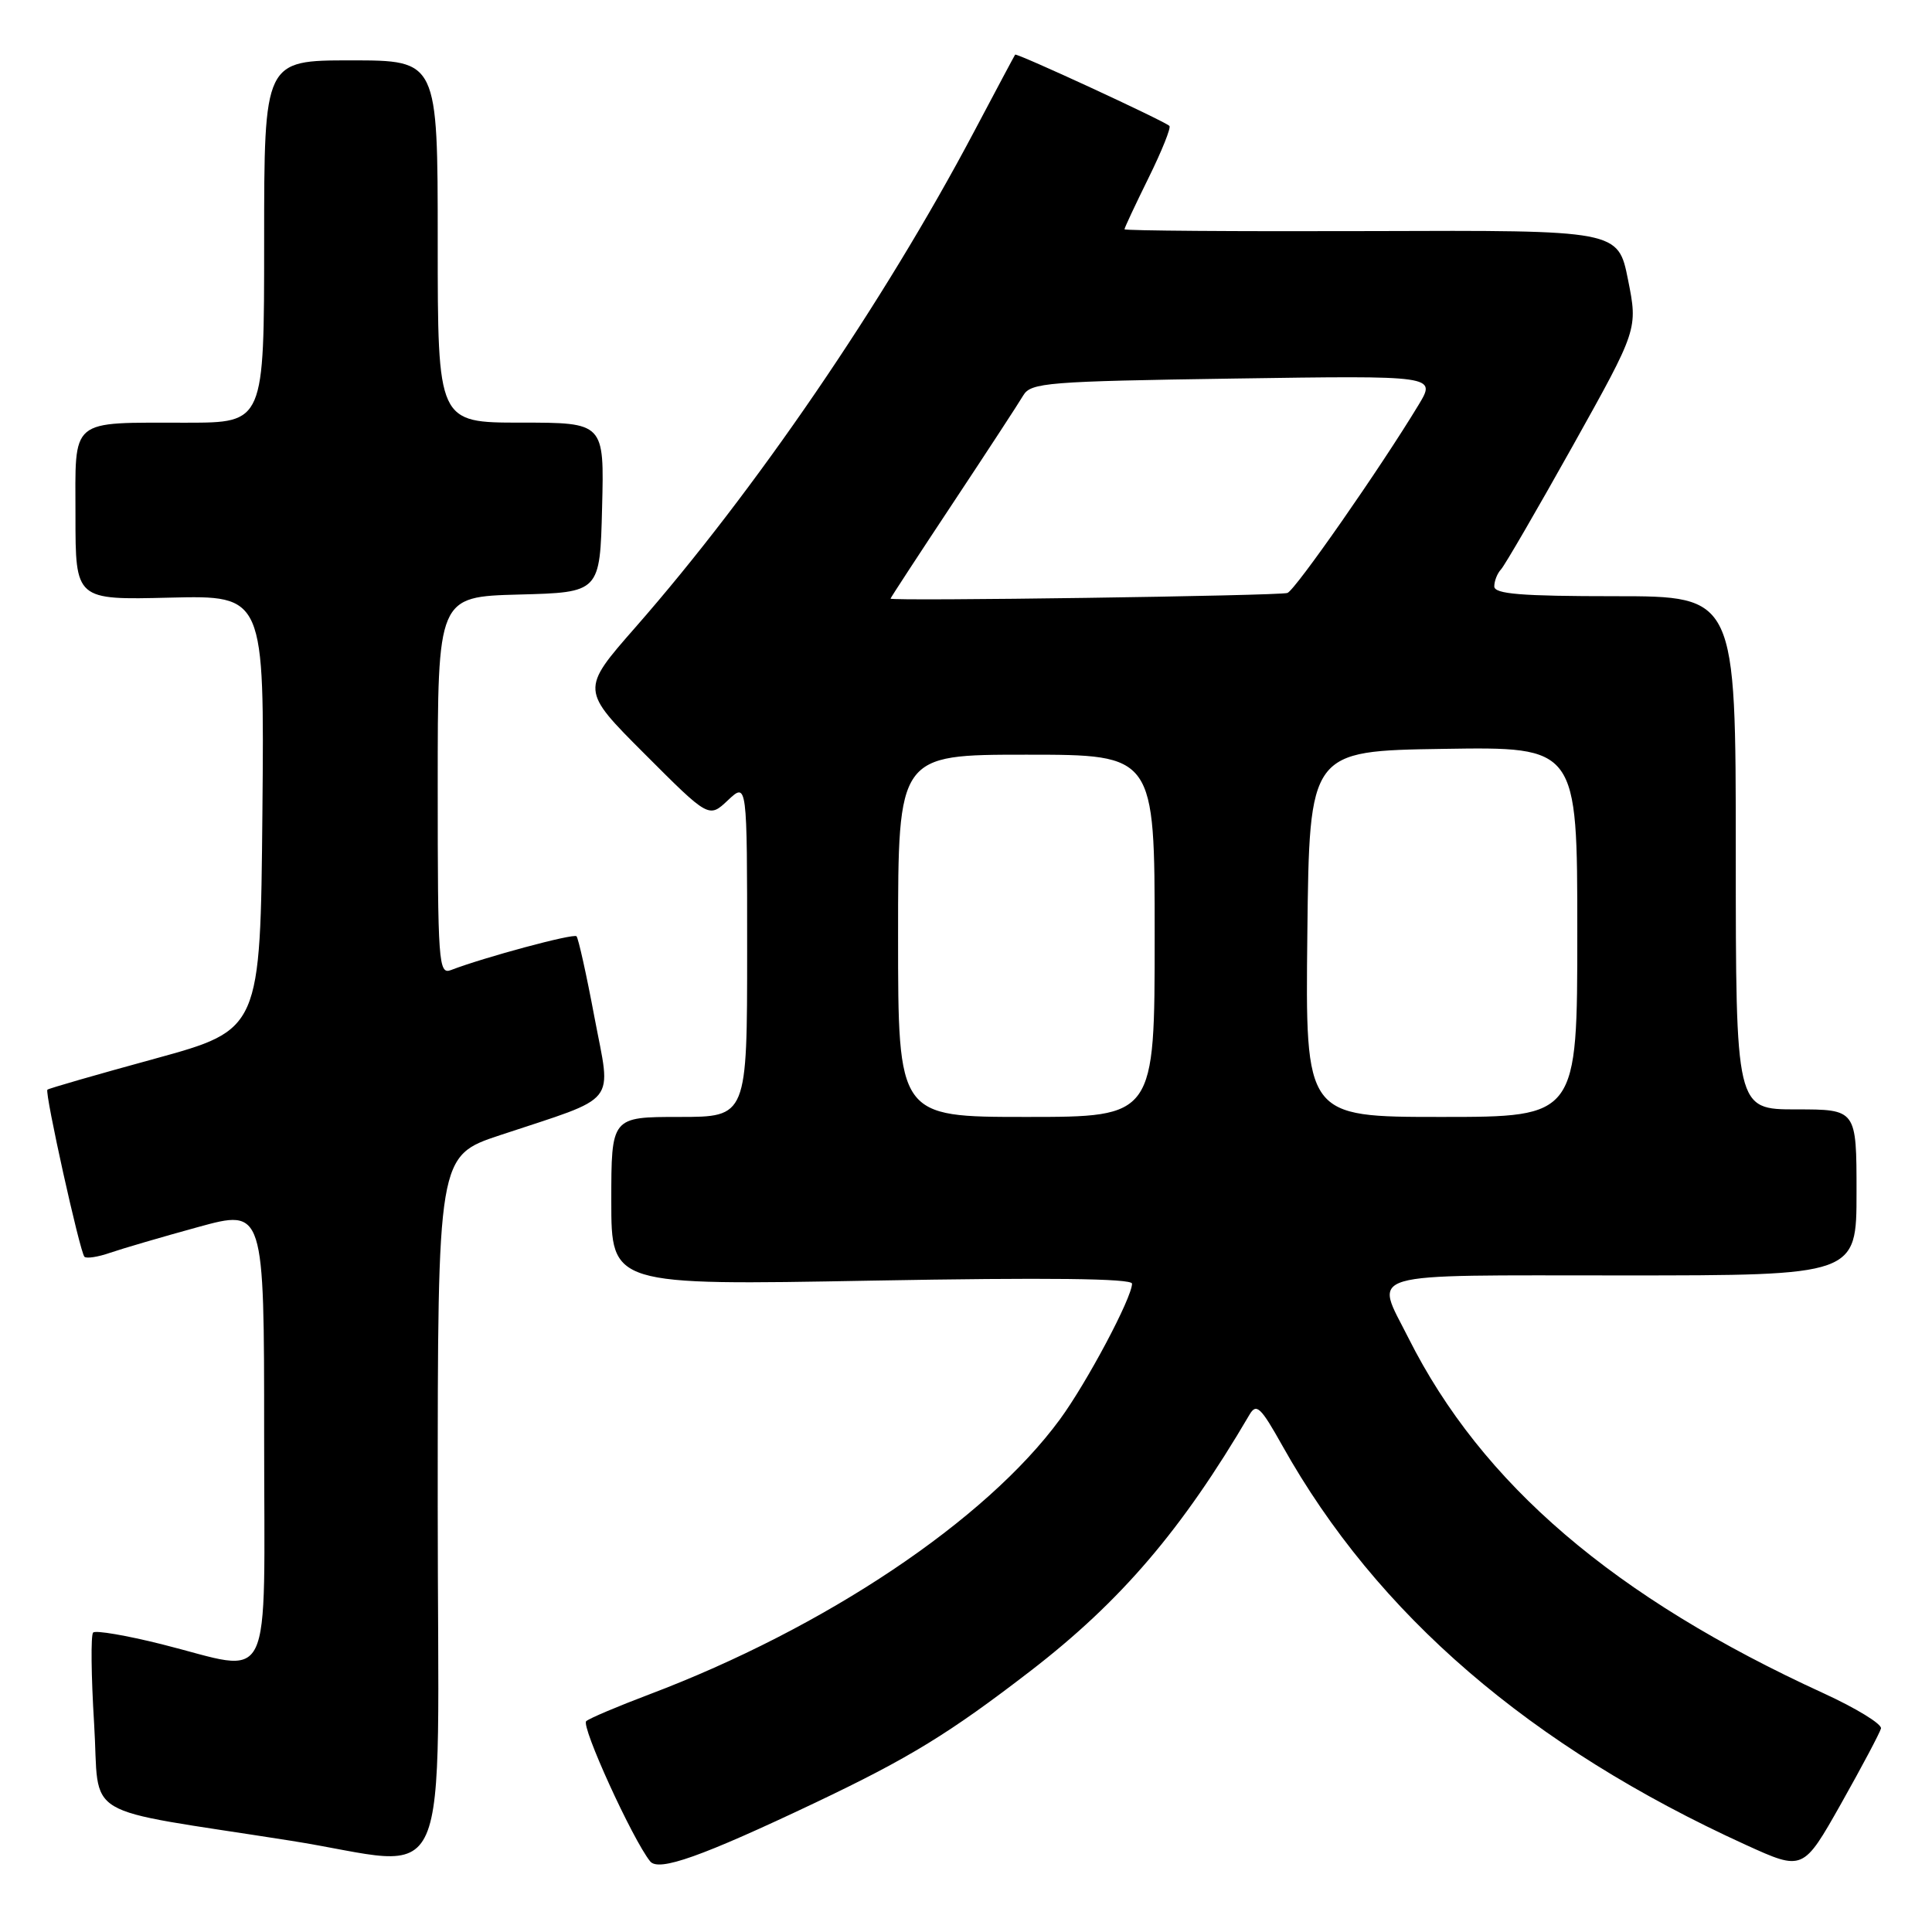 <?xml version="1.0" encoding="UTF-8" standalone="no"?>
<!DOCTYPE svg PUBLIC "-//W3C//DTD SVG 1.1//EN" "http://www.w3.org/Graphics/SVG/1.1/DTD/svg11.dtd" >
<svg xmlns="http://www.w3.org/2000/svg" xmlns:xlink="http://www.w3.org/1999/xlink" version="1.1" viewBox="0 0 256 256">
 <g >
 <path fill="currentColor"
d=" M 108.00 238.88 C 120.50 232.94 125.81 229.68 136.57 221.39 C 148.52 212.18 156.62 202.70 165.56 187.46 C 166.48 185.89 167.04 186.42 169.93 191.58 C 182.45 213.95 202.76 231.43 231.32 244.45 C 238.92 247.91 238.92 247.91 243.95 239.00 C 246.71 234.10 249.09 229.61 249.24 229.03 C 249.38 228.45 245.97 226.36 241.66 224.38 C 213.91 211.68 196.35 196.66 186.62 177.28 C 182.14 168.36 179.94 169.00 215.00 169.00 C 246.00 169.00 246.00 169.00 246.00 158.00 C 246.00 147.00 246.00 147.00 238.00 147.00 C 230.00 147.00 230.00 147.00 230.00 113.00 C 230.00 79.00 230.00 79.00 214.00 79.00 C 201.54 79.00 198.00 78.71 198.00 77.70 C 198.00 76.98 198.40 75.97 198.89 75.45 C 199.38 74.93 203.66 67.55 208.41 59.06 C 217.03 43.62 217.03 43.62 215.72 37.06 C 214.41 30.50 214.41 30.50 181.71 30.62 C 163.72 30.68 149.00 30.57 149.00 30.38 C 149.00 30.19 150.44 27.12 152.20 23.55 C 153.96 19.98 155.20 16.89 154.95 16.68 C 154.10 15.94 134.69 6.98 134.51 7.24 C 134.41 7.38 131.95 12.00 129.04 17.50 C 117.07 40.12 100.02 65.08 84.20 83.12 C 76.93 91.41 76.93 91.41 85.43 99.91 C 93.93 108.42 93.93 108.42 96.46 106.03 C 99.00 103.65 99.00 103.65 99.00 125.83 C 99.00 148.00 99.00 148.00 90.00 148.00 C 81.00 148.00 81.00 148.00 81.00 159.16 C 81.00 170.32 81.00 170.32 115.50 169.69 C 138.77 169.27 150.00 169.40 150.00 170.09 C 150.00 171.95 144.02 183.20 140.44 188.08 C 130.62 201.46 109.33 215.71 86.00 224.53 C 81.88 226.09 78.13 227.67 77.68 228.06 C 76.94 228.67 83.81 243.73 86.15 246.64 C 87.27 248.04 92.98 246.01 108.00 238.88 Z  M 58.00 199.58 C 58.00 153.16 58.00 153.16 66.25 150.42 C 82.18 145.13 81.00 146.60 78.77 134.80 C 77.71 129.13 76.63 124.30 76.39 124.06 C 75.99 123.66 64.14 126.85 59.75 128.54 C 58.11 129.17 58.00 127.61 58.00 104.14 C 58.00 79.07 58.00 79.07 68.75 78.78 C 79.50 78.50 79.50 78.50 79.78 67.25 C 80.07 56.00 80.07 56.00 69.03 56.00 C 58.00 56.00 58.00 56.00 58.00 32.00 C 58.00 8.00 58.00 8.00 46.50 8.00 C 35.00 8.00 35.00 8.00 35.00 32.00 C 35.00 56.00 35.00 56.00 24.75 56.01 C 9.02 56.03 10.00 55.21 10.00 68.37 C 10.00 79.50 10.00 79.50 22.51 79.19 C 35.03 78.89 35.03 78.89 34.77 107.66 C 34.50 136.44 34.50 136.44 20.53 140.28 C 12.85 142.38 6.43 144.23 6.28 144.39 C 5.90 144.77 10.59 165.93 11.19 166.53 C 11.46 166.79 12.99 166.56 14.59 166.00 C 16.19 165.45 21.44 163.91 26.25 162.59 C 35.00 160.19 35.00 160.19 35.00 190.09 C 35.00 224.64 36.47 221.64 21.43 217.87 C 16.75 216.70 12.67 216.00 12.34 216.32 C 12.02 216.65 12.08 222.07 12.47 228.38 C 13.28 241.36 10.04 239.42 38.50 243.90 C 60.45 247.35 58.00 252.92 58.00 199.58 Z  M 119.00 124.00 C 119.00 100.00 119.00 100.00 136.00 100.00 C 153.00 100.00 153.00 100.00 153.00 124.00 C 153.00 148.00 153.00 148.00 136.00 148.00 C 119.00 148.00 119.00 148.00 119.00 124.00 Z  M 173.23 123.75 C 173.50 99.50 173.50 99.50 191.25 99.23 C 209.00 98.95 209.00 98.95 209.00 123.48 C 209.00 148.00 209.00 148.00 190.98 148.00 C 172.96 148.00 172.96 148.00 173.23 123.75 Z  M 118.00 79.32 C 118.00 79.22 121.71 73.54 126.25 66.69 C 130.79 59.84 134.99 53.41 135.59 52.39 C 136.60 50.70 138.77 50.53 163.50 50.16 C 190.31 49.76 190.31 49.76 187.98 53.63 C 182.96 61.94 171.62 78.21 170.59 78.57 C 169.53 78.95 118.00 79.68 118.00 79.32 Z "/>
</g>
</svg>